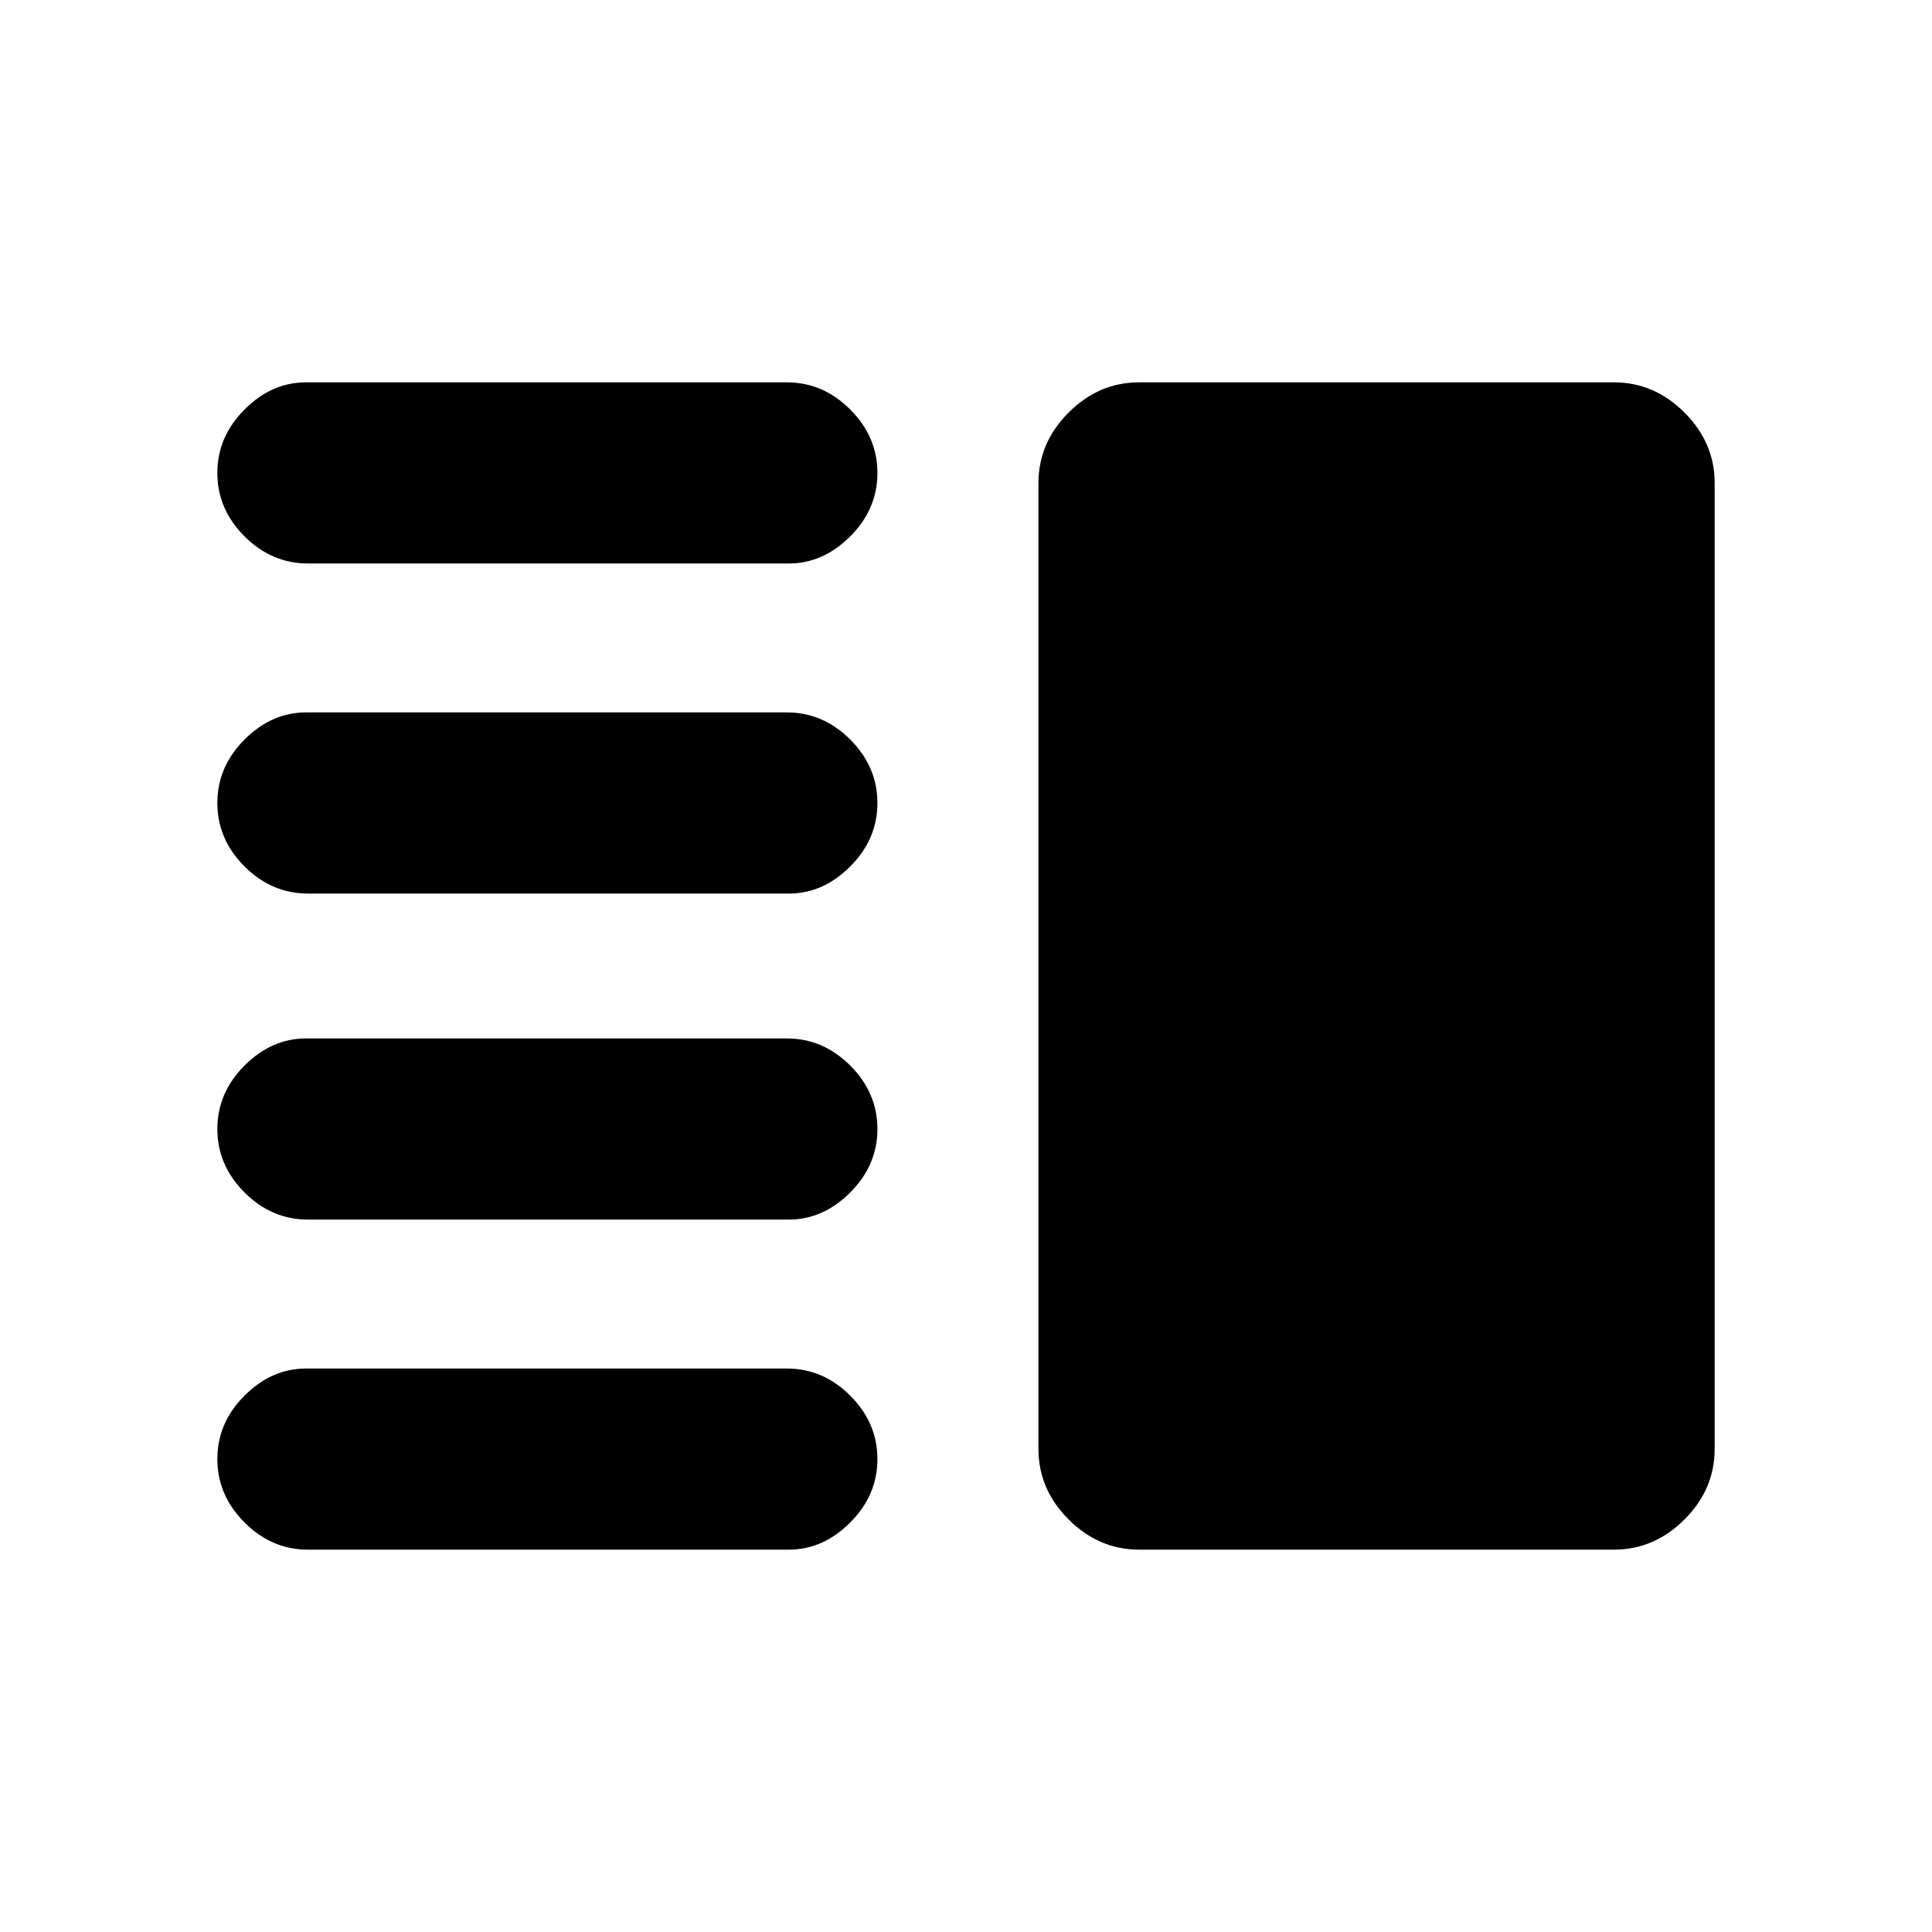<svg xmlns="http://www.w3.org/2000/svg" height="20" width="20"><path d="M3.188 12.625Q2.812 12.625 2.531 12.344Q2.25 12.062 2.25 11.688Q2.25 11.312 2.531 11.031Q2.812 10.75 3.167 10.75H8.146Q8.521 10.75 8.802 11.031Q9.083 11.312 9.083 11.688Q9.083 12.062 8.802 12.344Q8.521 12.625 8.167 12.625ZM3.188 16.042Q2.812 16.042 2.531 15.76Q2.25 15.479 2.25 15.104Q2.25 14.729 2.531 14.448Q2.812 14.167 3.167 14.167H8.146Q8.521 14.167 8.802 14.448Q9.083 14.729 9.083 15.104Q9.083 15.479 8.802 15.76Q8.521 16.042 8.167 16.042ZM3.188 9.25Q2.812 9.25 2.531 8.969Q2.25 8.688 2.25 8.312Q2.25 7.938 2.531 7.656Q2.812 7.375 3.167 7.375H8.146Q8.521 7.375 8.802 7.656Q9.083 7.938 9.083 8.312Q9.083 8.688 8.802 8.969Q8.521 9.25 8.167 9.25ZM3.188 5.833Q2.812 5.833 2.531 5.552Q2.25 5.271 2.25 4.896Q2.25 4.521 2.531 4.24Q2.812 3.958 3.167 3.958H8.146Q8.521 3.958 8.802 4.24Q9.083 4.521 9.083 4.896Q9.083 5.271 8.802 5.552Q8.521 5.833 8.167 5.833ZM11.792 16.042Q11.375 16.042 11.062 15.729Q10.75 15.417 10.75 15V5Q10.75 4.583 11.062 4.271Q11.375 3.958 11.792 3.958H16.708Q17.125 3.958 17.438 4.271Q17.75 4.583 17.75 5V15Q17.75 15.417 17.438 15.729Q17.125 16.042 16.708 16.042Z"/></svg>